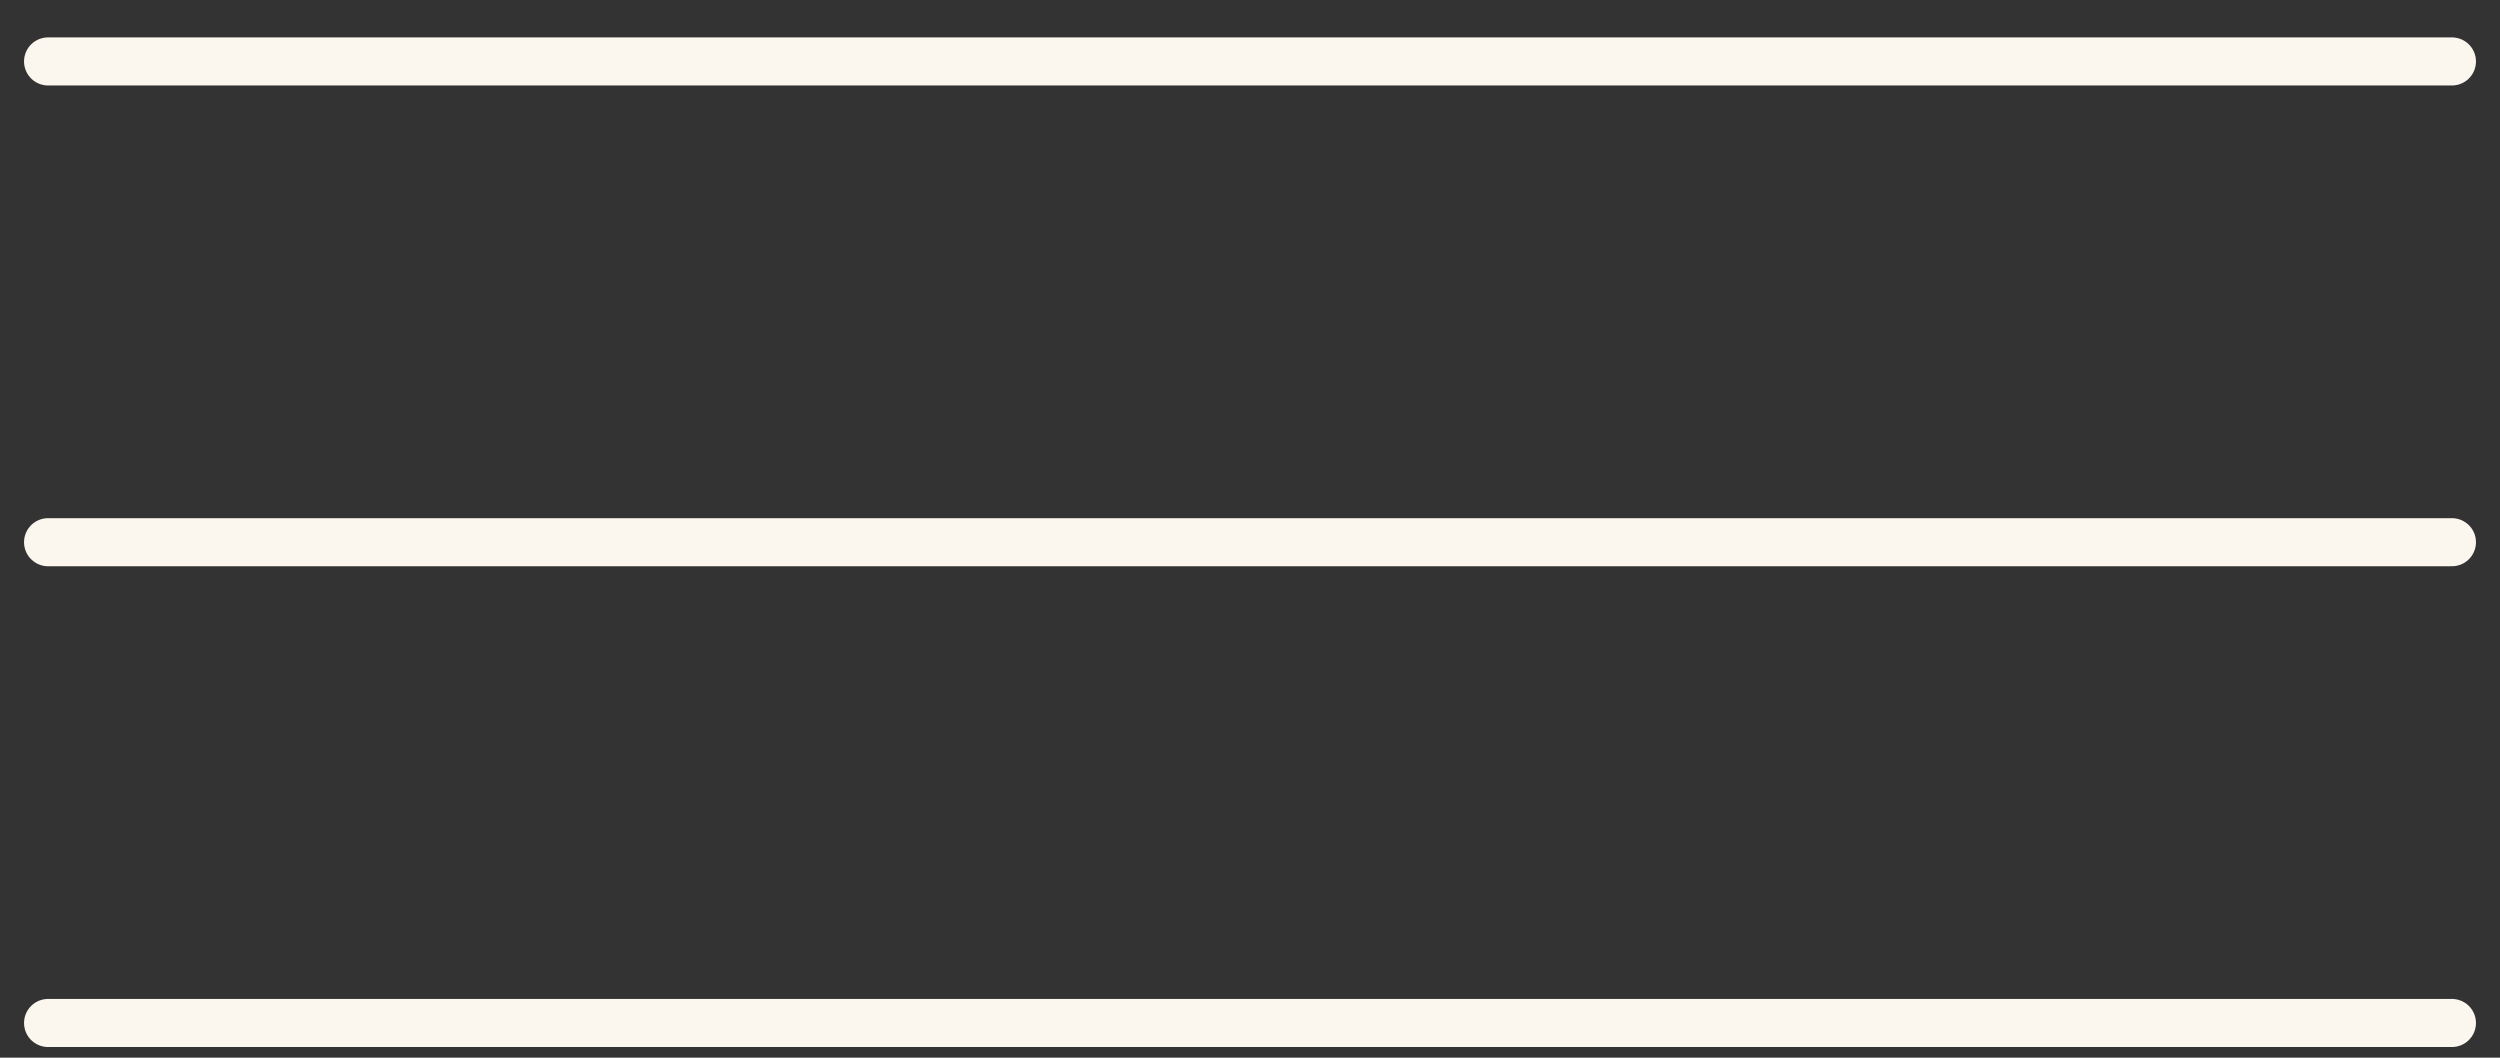 <svg width="52" height="22" viewBox="0 0 52 22" fill="none" xmlns="http://www.w3.org/2000/svg">
<rect x="0" y="0" width="52" height="22" fill="#333333" stroke="none"/>
<path d="M1 1.278H51" stroke="#FCF7EE" stroke-linecap="round"/>
<path d="M1 11.278H51" stroke="#FCF7EE" stroke-linecap="round"/>
<path d="M1 21.278H51" stroke="#FCF7EE" stroke-linecap="round"/>
</svg>
